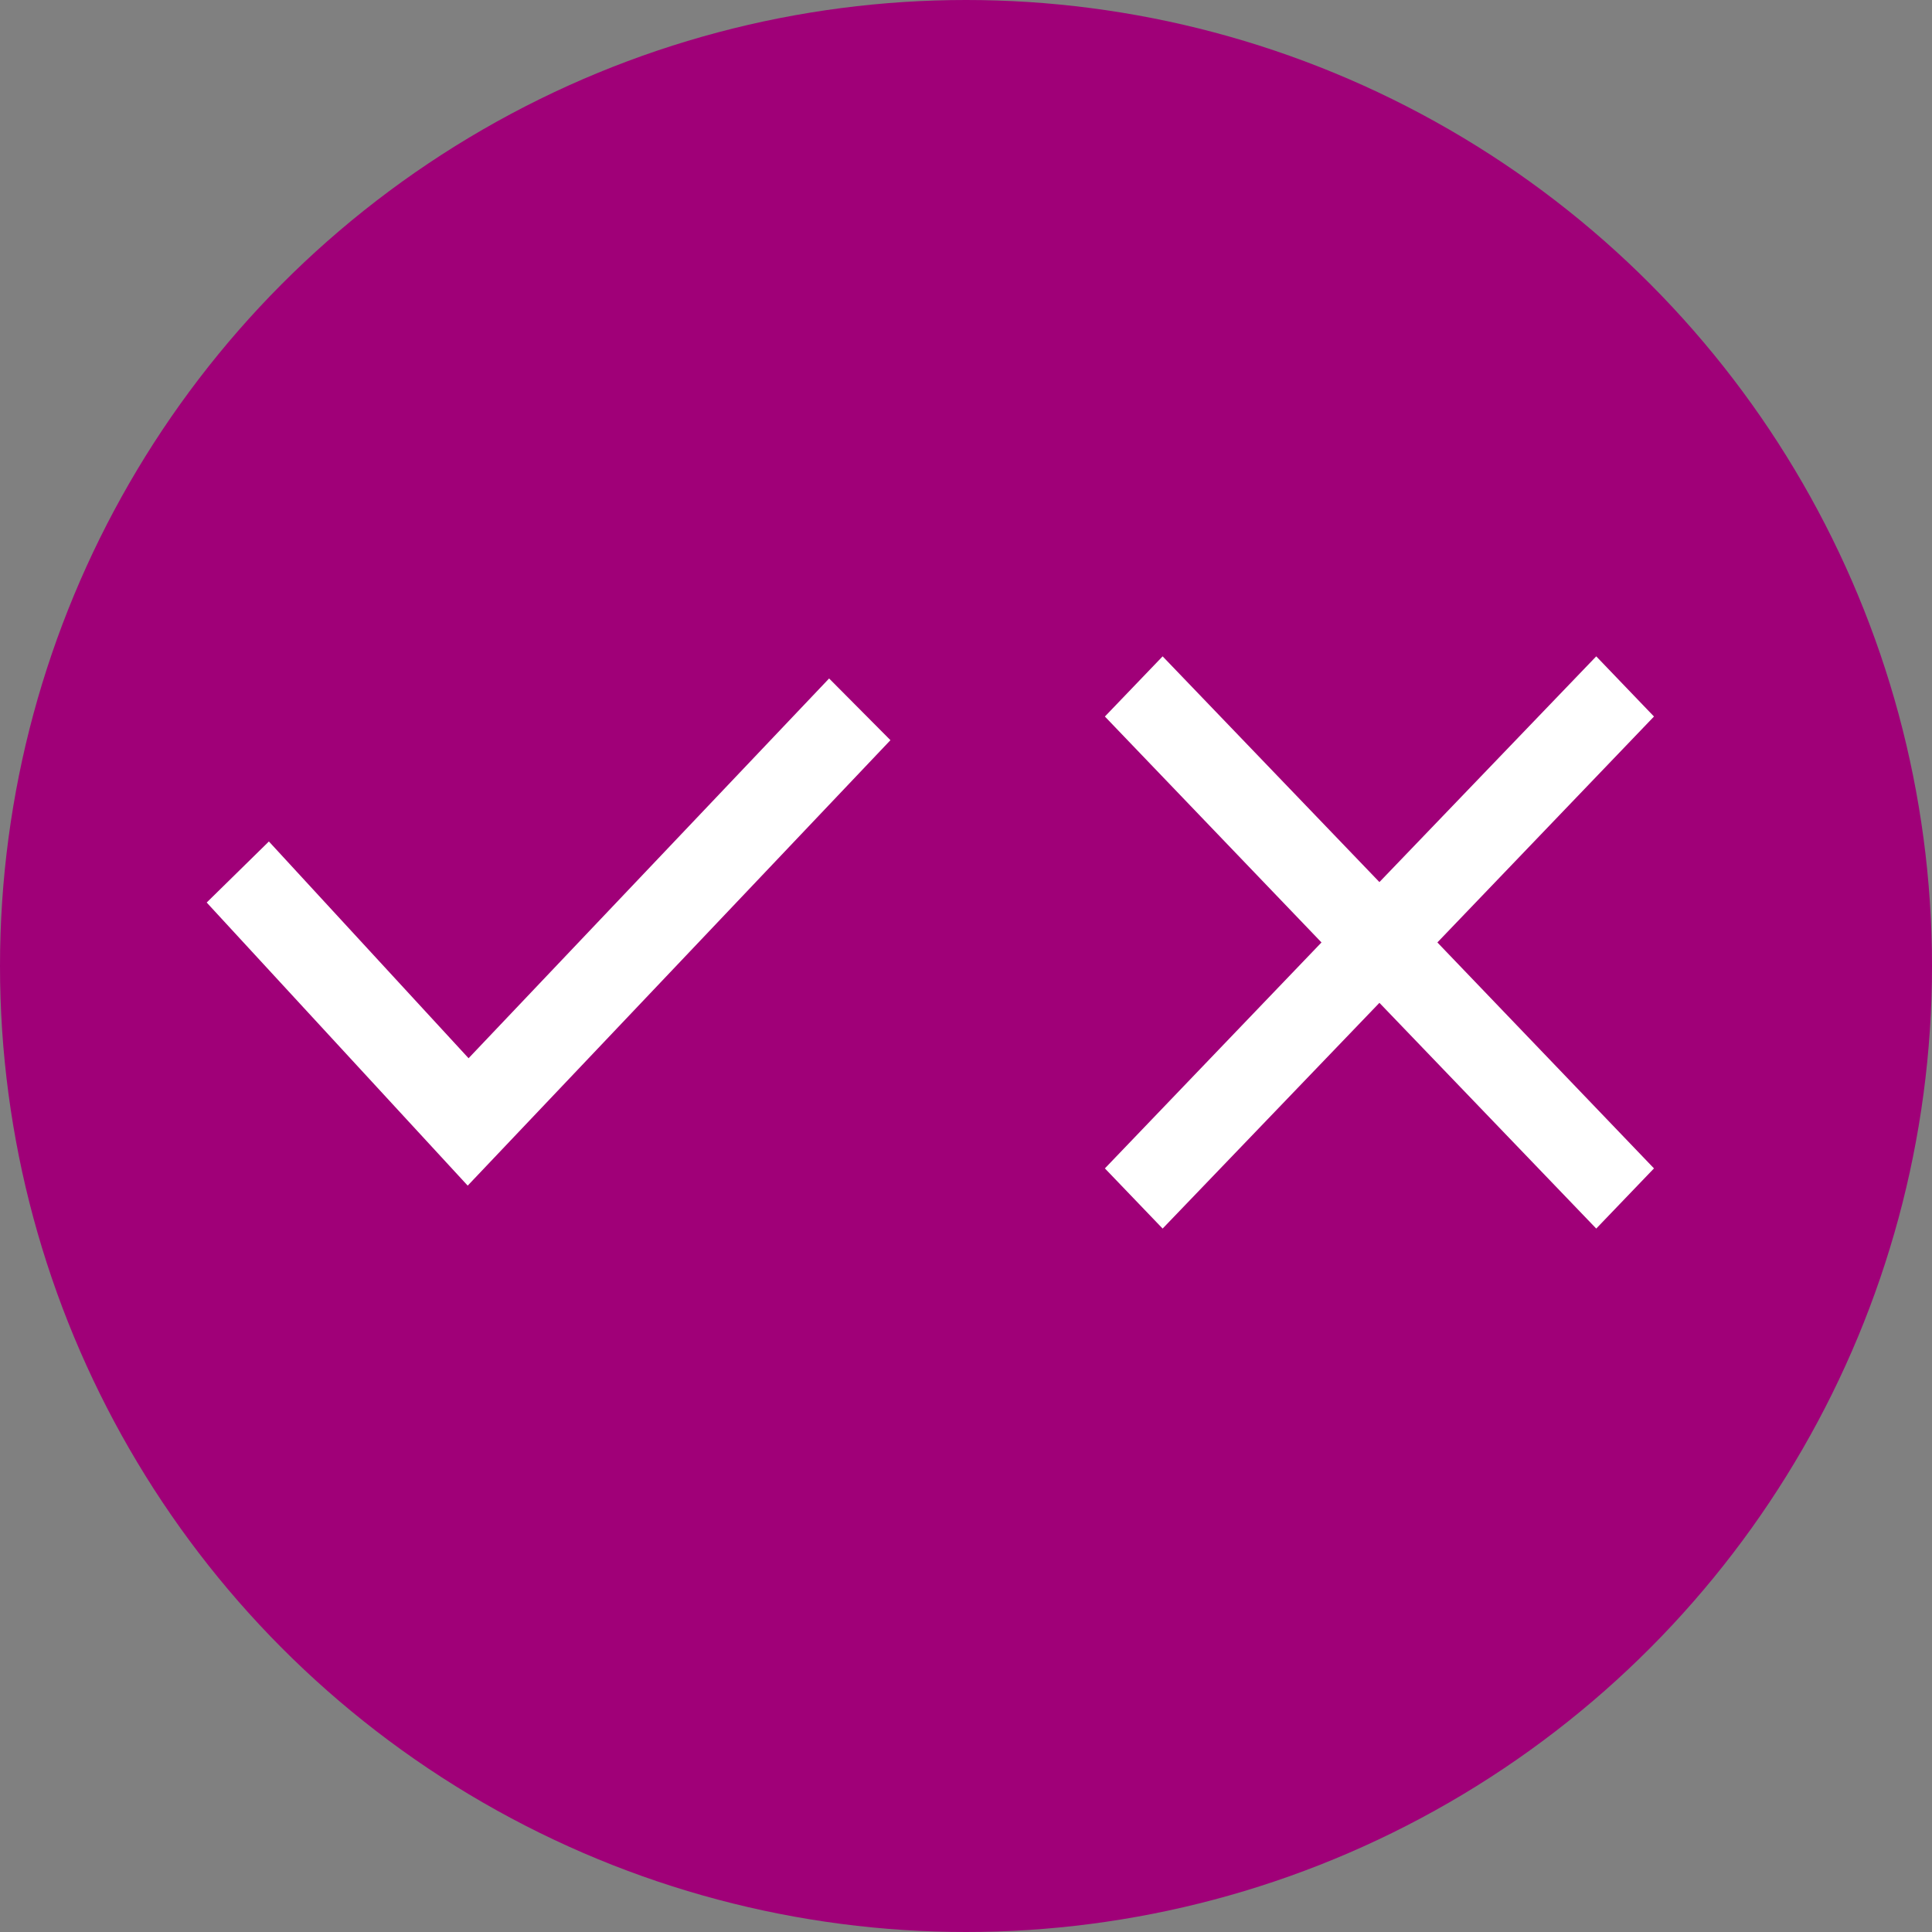 <svg width="62" height="62" viewBox="0 0 62 62" fill="none" xmlns="http://www.w3.org/2000/svg">
<rect x="0" y="0" width="62" height="62" fill="#808080" stroke="none"/>
<circle cx="31" cy="31" r="31" fill="#A00078"/>
<path fill-rule="evenodd" clip-rule="evenodd" d="M15.009 38.048L6.633 28.963L8.629 27.004L15.037 33.96L26.607 21.773L28.575 23.753L15.009 38.048V38.048Z" fill="white"/>
<path fill-rule="evenodd" clip-rule="evenodd" d="M53.078 22.994L51.225 21.063L44.267 28.307L37.31 21.063L35.457 22.994L42.408 30.244L35.457 37.495L37.31 39.426L44.267 32.182L51.225 39.426L53.078 37.495L46.127 30.244L53.078 22.994Z" fill="white"/>
</svg>
